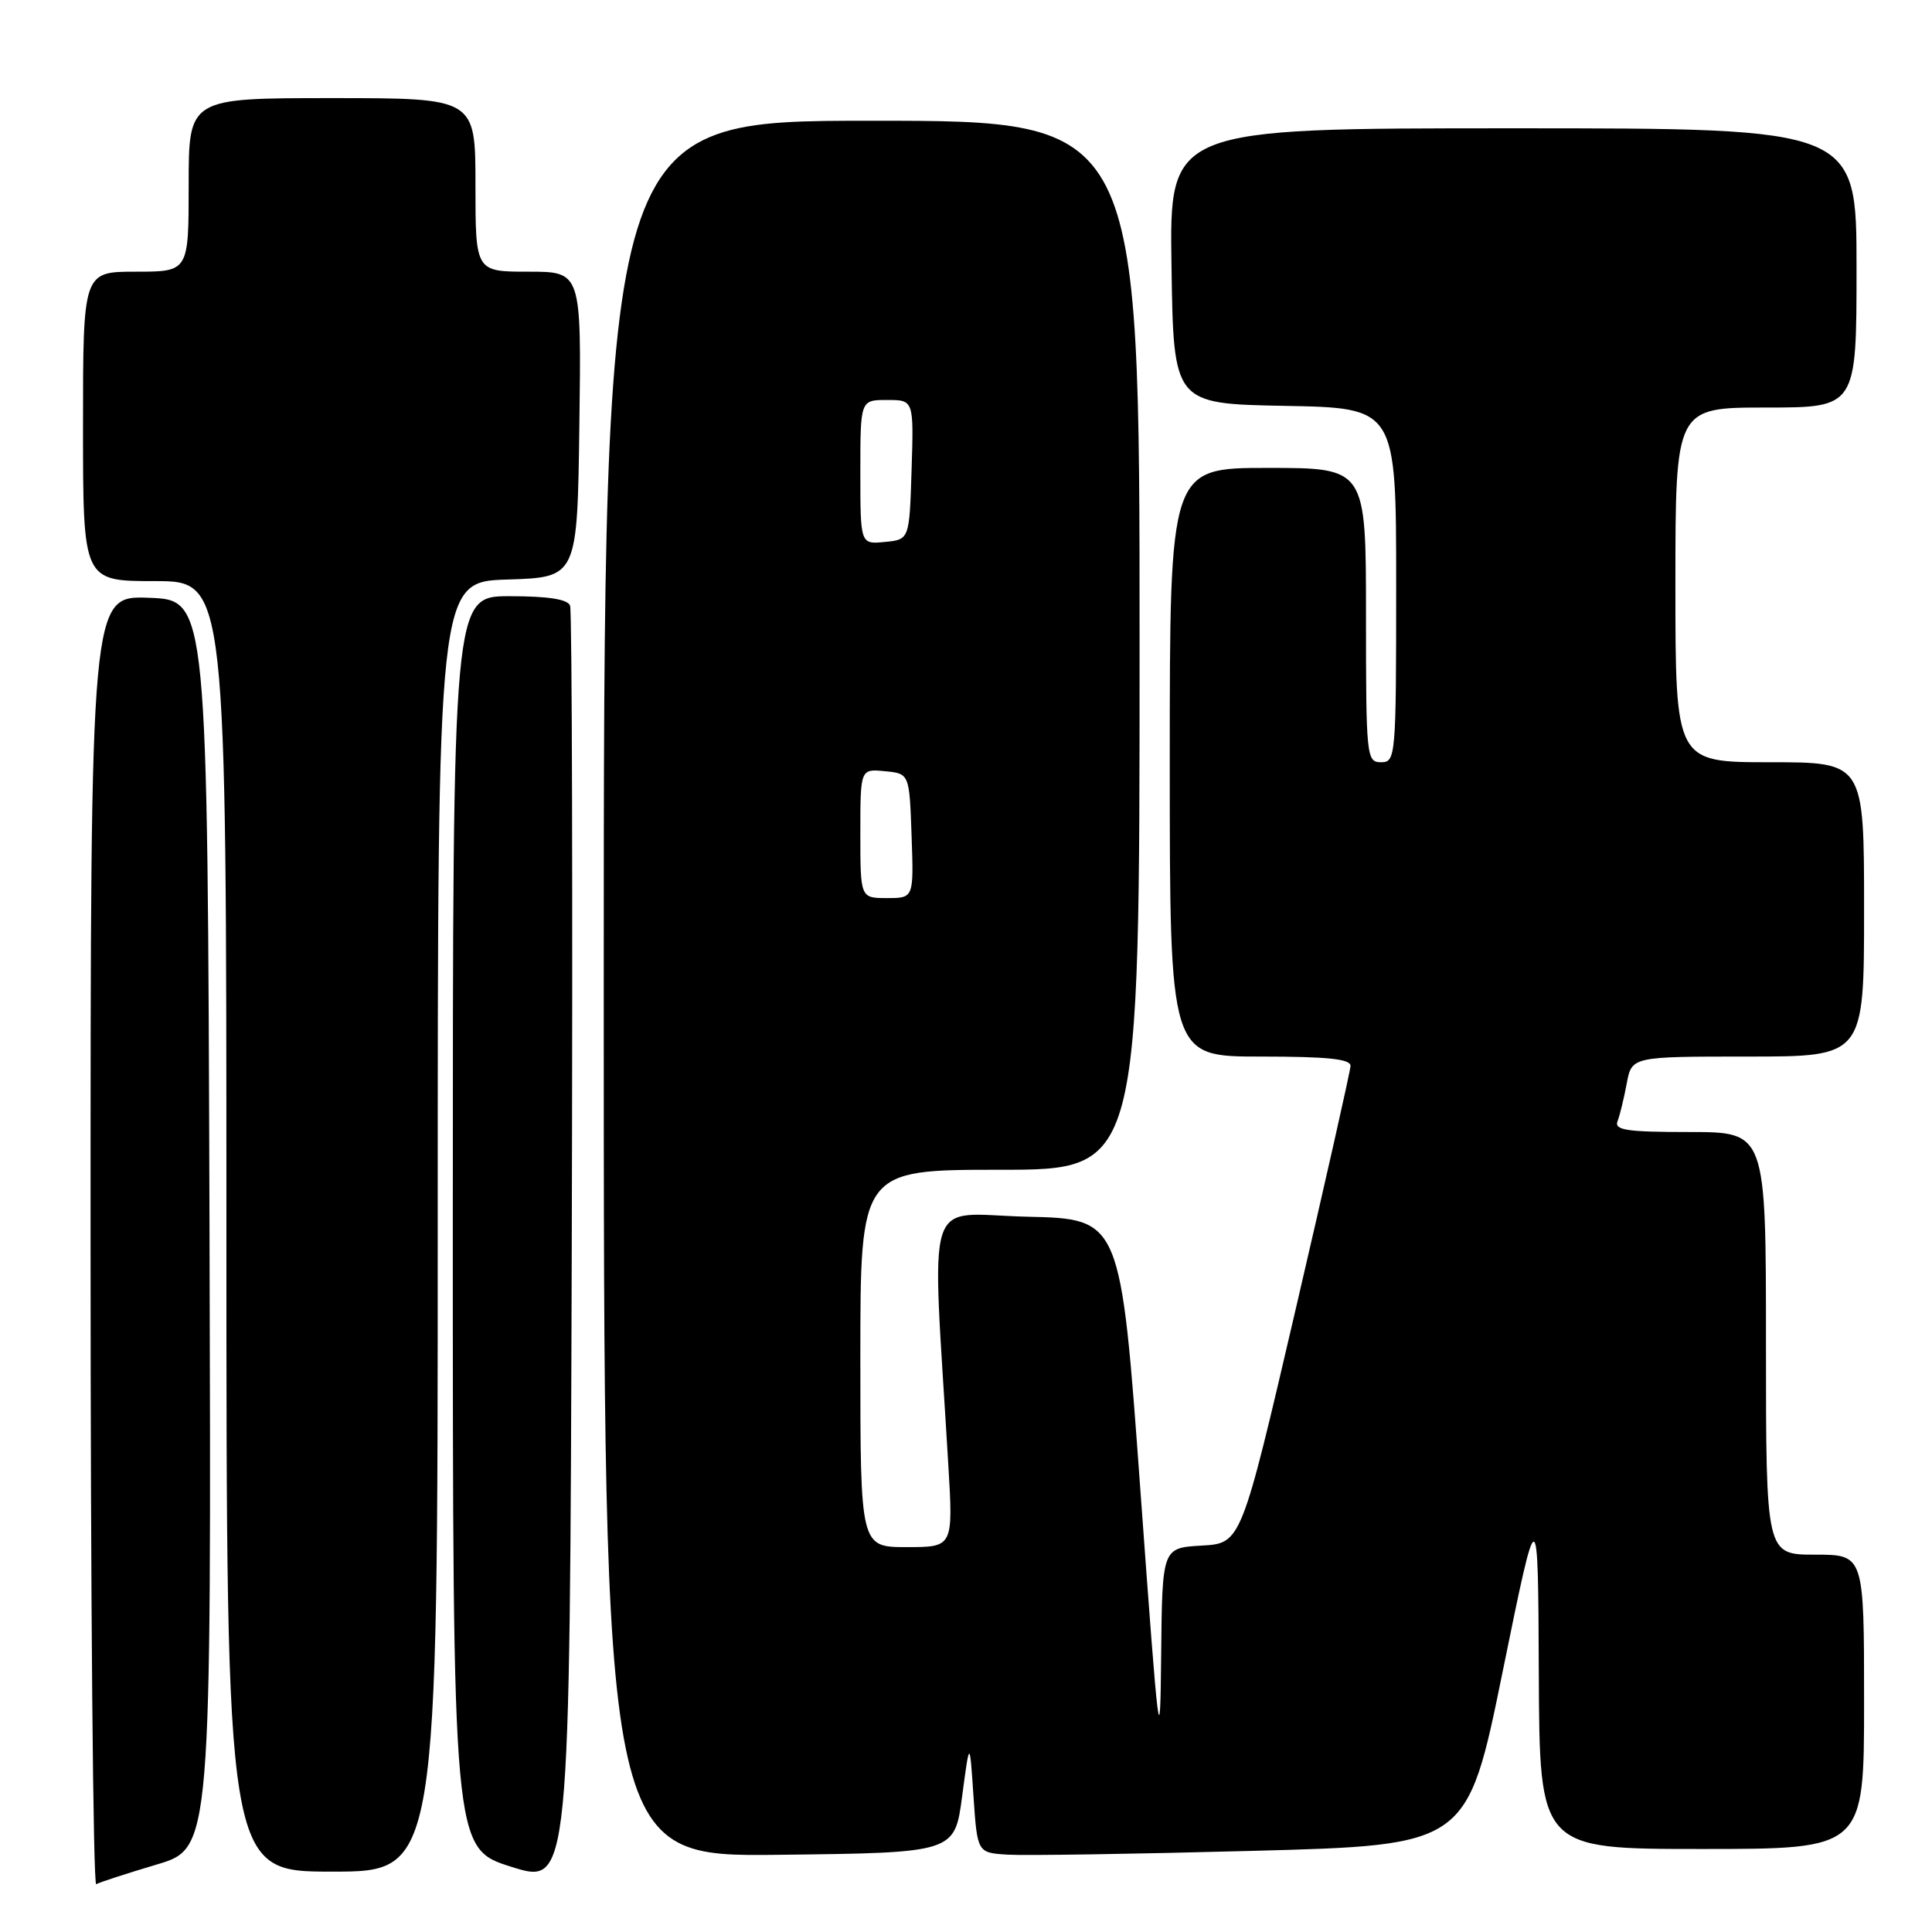 <?xml version="1.0" encoding="UTF-8" standalone="no"?>
<!DOCTYPE svg PUBLIC "-//W3C//DTD SVG 1.1//EN" "http://www.w3.org/Graphics/SVG/1.1/DTD/svg11.dtd" >
<svg xmlns="http://www.w3.org/2000/svg" xmlns:xlink="http://www.w3.org/1999/xlink" version="1.1" viewBox="0 0 256 256">
 <g >
 <path fill="currentColor"
d=" M 20.76 247.06 C 28.01 244.91 28.01 244.91 27.76 162.21 C 27.50 79.50 27.50 79.50 19.75 79.21 C 12.00 78.92 12.00 78.92 12.00 164.52 C 12.00 211.60 12.34 249.91 12.75 249.67 C 13.16 249.42 16.77 248.25 20.76 247.06 Z  M 75.54 80.25 C 75.22 79.40 72.64 79.00 67.53 79.00 C 60.00 79.00 60.00 79.00 60.00 161.96 C 60.00 244.92 60.00 244.92 67.75 247.36 C 75.50 249.80 75.50 249.80 75.76 165.65 C 75.90 119.37 75.80 80.94 75.54 80.25 Z  M 58.00 162.54 C 58.00 77.08 58.00 77.08 67.25 76.79 C 76.50 76.50 76.50 76.50 76.77 56.25 C 77.04 36.00 77.04 36.00 70.02 36.00 C 63.00 36.00 63.00 36.00 63.00 24.50 C 63.00 13.00 63.00 13.00 44.00 13.00 C 25.00 13.00 25.00 13.00 25.00 24.50 C 25.00 36.00 25.00 36.00 18.00 36.00 C 11.00 36.00 11.00 36.00 11.00 56.50 C 11.00 77.00 11.00 77.00 20.50 77.00 C 30.00 77.00 30.00 77.00 30.00 162.50 C 30.00 248.00 30.00 248.00 44.00 248.00 C 58.00 248.00 58.00 248.00 58.00 162.54 Z  M 127.49 238.00 C 128.49 230.50 128.49 230.50 128.99 238.00 C 129.50 245.50 129.50 245.50 133.50 245.75 C 135.70 245.89 150.31 245.67 165.96 245.25 C 194.42 244.50 194.42 244.50 199.11 221.50 C 203.80 198.50 203.80 198.50 203.90 221.75 C 204.00 245.00 204.00 245.00 225.50 245.00 C 247.00 245.00 247.00 245.00 247.00 225.50 C 247.00 206.00 247.00 206.00 240.50 206.00 C 234.00 206.00 234.00 206.00 234.00 178.00 C 234.00 150.00 234.00 150.00 223.89 150.00 C 215.54 150.00 213.88 149.75 214.33 148.57 C 214.64 147.79 215.18 145.54 215.55 143.57 C 216.22 140.00 216.22 140.00 231.61 140.00 C 247.00 140.00 247.00 140.00 247.00 120.50 C 247.00 101.00 247.00 101.00 234.50 101.00 C 222.00 101.00 222.00 101.00 222.00 77.50 C 222.00 54.00 222.00 54.00 234.00 54.00 C 246.00 54.00 246.00 54.00 246.00 35.50 C 246.00 17.00 246.00 17.00 200.48 17.00 C 154.95 17.00 154.95 17.00 155.23 35.25 C 155.50 53.50 155.50 53.50 170.25 53.78 C 185.00 54.05 185.00 54.05 185.00 77.53 C 185.00 100.33 184.94 101.00 183.00 101.00 C 181.07 101.00 181.00 100.33 181.00 81.50 C 181.00 62.00 181.00 62.00 168.00 62.00 C 155.00 62.00 155.00 62.00 155.00 101.00 C 155.00 140.00 155.00 140.00 167.00 140.00 C 175.96 140.00 178.99 140.32 178.95 141.25 C 178.92 141.94 175.65 156.45 171.68 173.50 C 164.46 204.50 164.46 204.50 159.23 204.80 C 154.00 205.10 154.00 205.10 153.86 219.30 C 153.73 232.71 153.58 231.49 151.11 197.50 C 148.50 161.50 148.50 161.50 136.10 161.22 C 122.23 160.90 123.46 157.03 125.65 194.00 C 126.31 205.00 126.31 205.00 120.15 205.00 C 114.00 205.00 114.00 205.00 114.00 180.00 C 114.00 155.00 114.00 155.00 132.50 155.00 C 151.00 155.00 151.00 155.00 151.00 85.50 C 151.00 16.00 151.00 16.00 115.50 16.00 C 80.00 16.00 80.00 16.00 80.00 131.02 C 80.00 246.04 80.00 246.04 103.25 245.77 C 126.50 245.50 126.50 245.50 127.49 238.00 Z  M 114.00 110.44 C 114.00 101.87 114.00 101.87 117.25 102.19 C 120.50 102.50 120.50 102.50 120.79 110.75 C 121.08 119.00 121.08 119.00 117.54 119.00 C 114.00 119.00 114.00 119.00 114.00 110.44 Z  M 114.00 62.56 C 114.00 53.00 114.00 53.00 117.54 53.00 C 121.08 53.00 121.08 53.00 120.79 62.25 C 120.50 71.50 120.50 71.50 117.25 71.81 C 114.00 72.13 114.00 72.13 114.00 62.56 Z "/>
</g>
</svg>